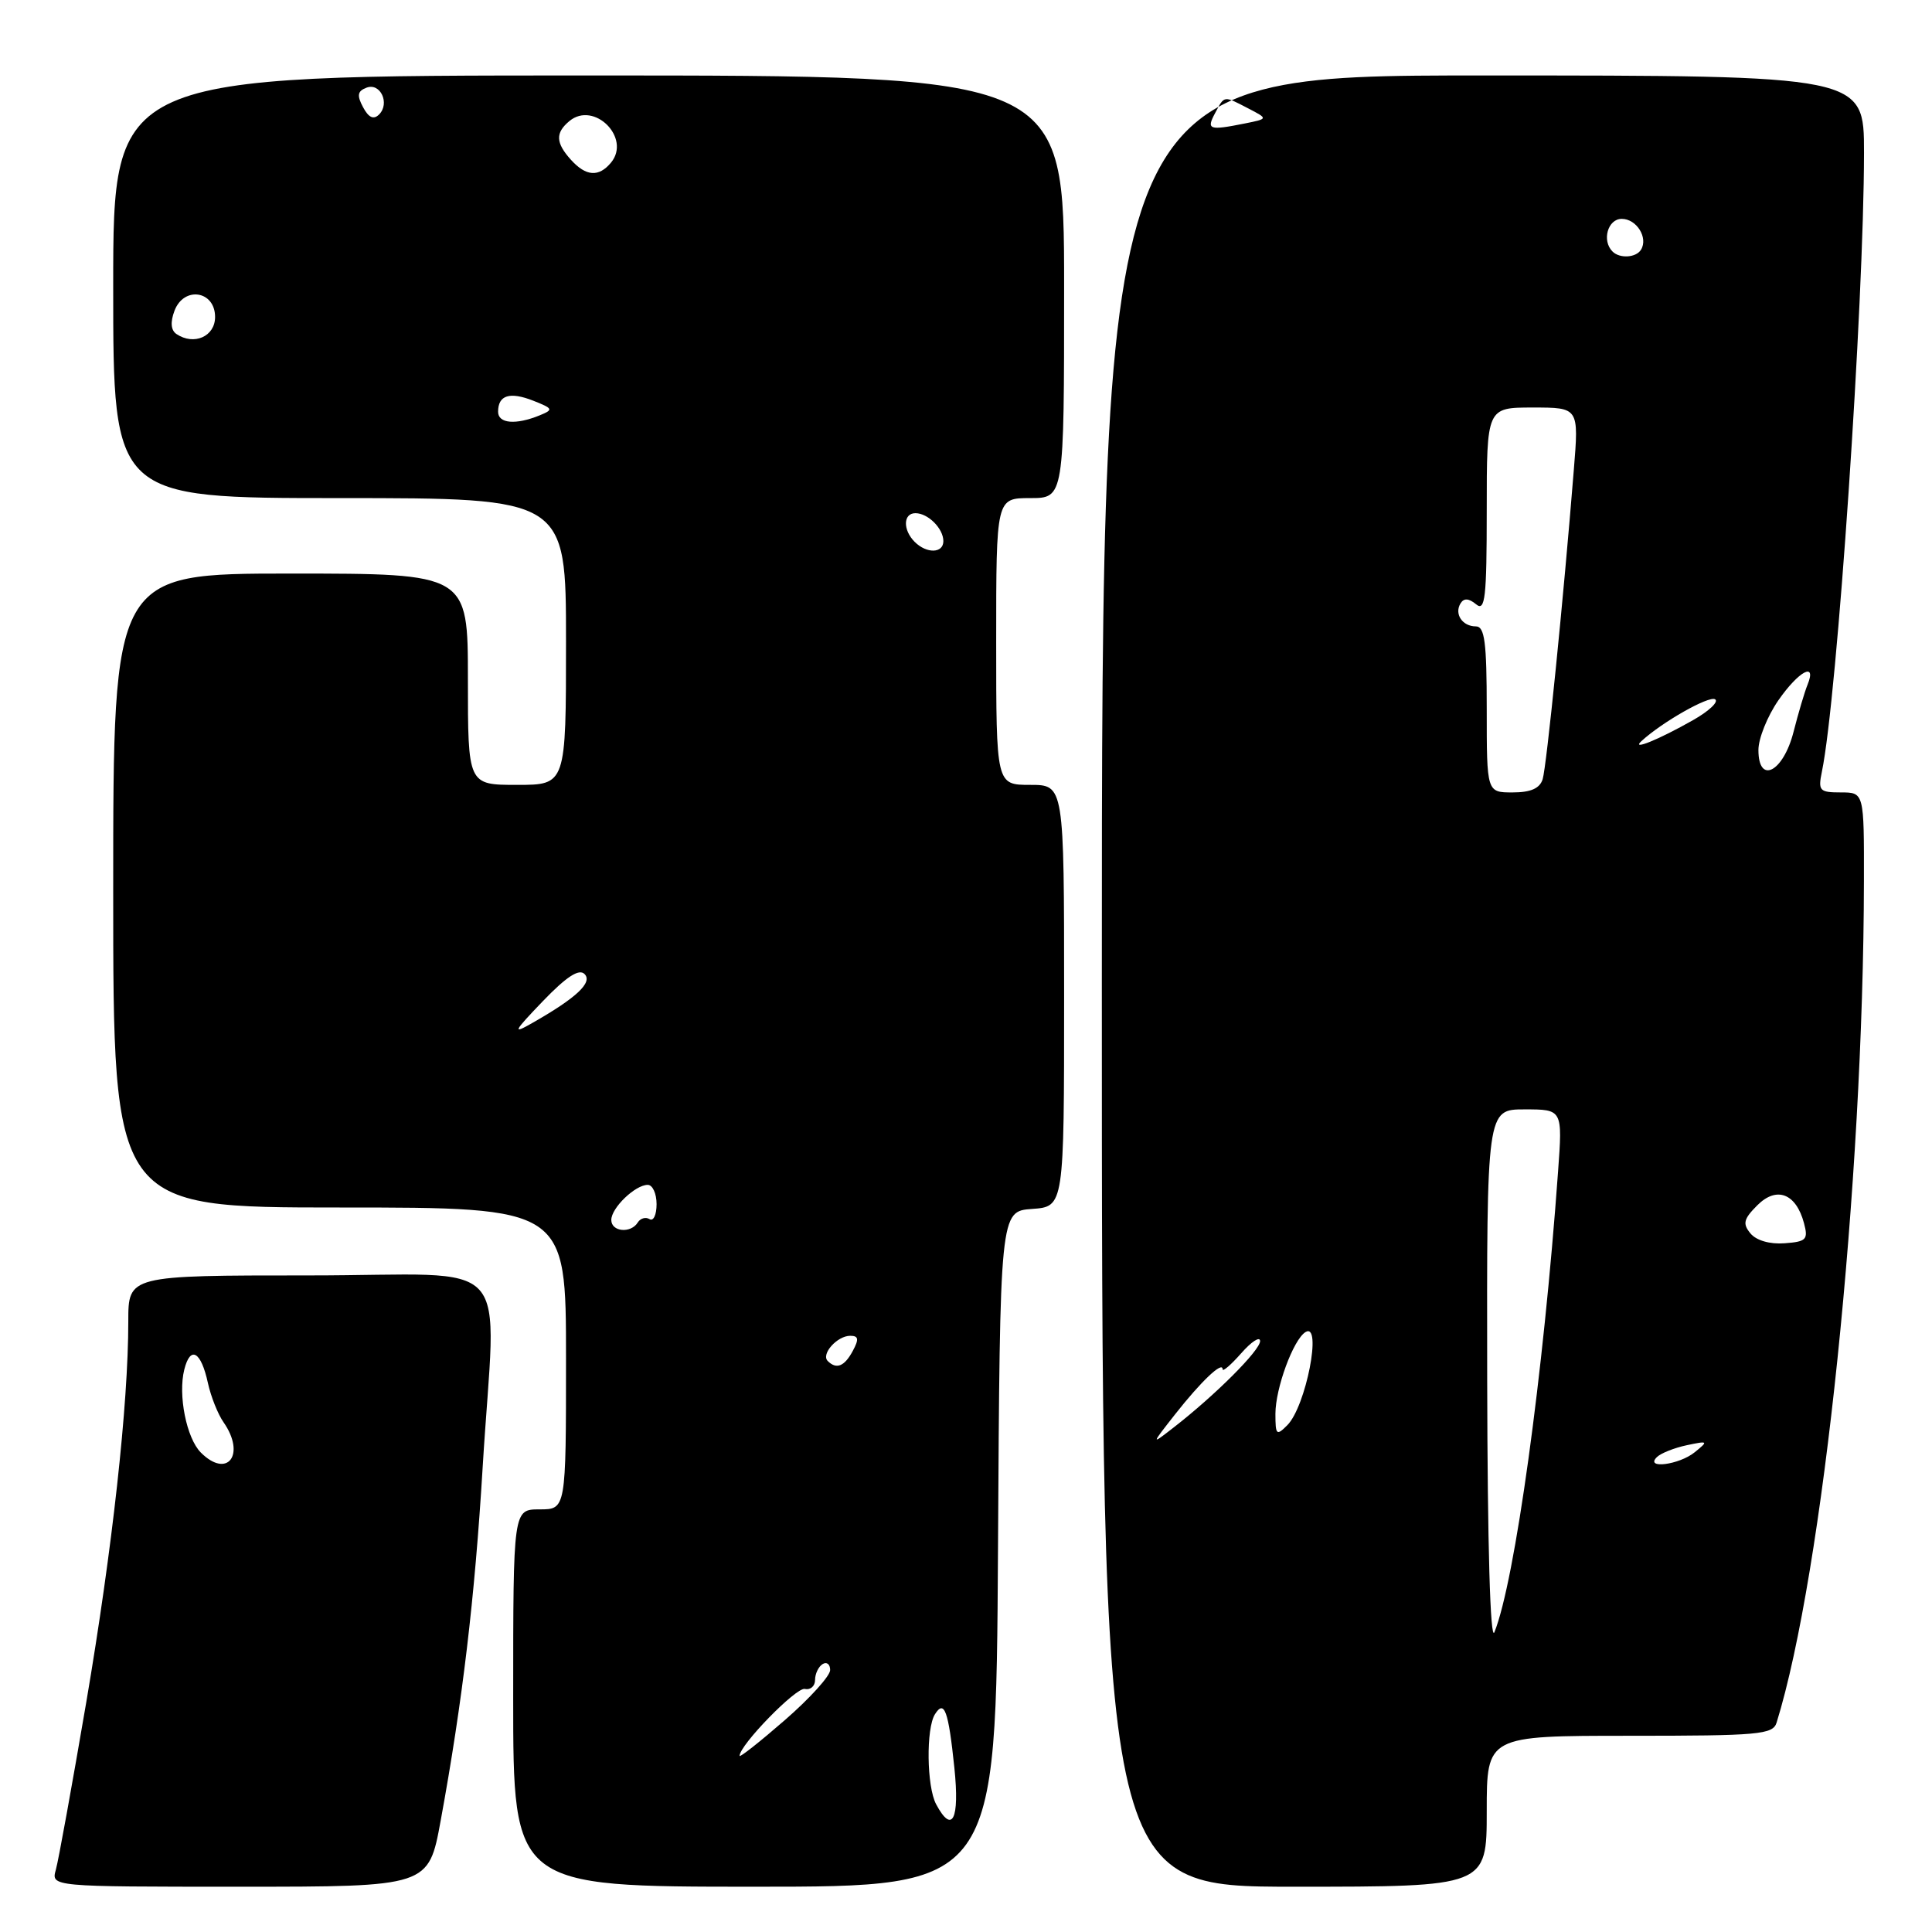 <?xml version="1.0" encoding="UTF-8" standalone="no"?>
<!DOCTYPE svg PUBLIC "-//W3C//DTD SVG 1.1//EN" "http://www.w3.org/Graphics/SVG/1.1/DTD/svg11.dtd" >
<svg xmlns="http://www.w3.org/2000/svg" xmlns:xlink="http://www.w3.org/1999/xlink" version="1.1" viewBox="0 0 256 256">
 <g >
 <path fill="currentColor"
d=" M 58.39 241.25 C 61.28 225.49 62.91 211.77 63.95 194.50 C 65.70 165.63 68.73 169.00 41.00 169.00 C 17.00 169.00 17.00 169.00 17.00 175.08 C 17.00 186.12 14.89 205.22 11.44 225.50 C 9.56 236.50 7.75 246.51 7.40 247.75 C 6.77 250.00 6.77 250.00 31.78 250.00 C 56.79 250.00 56.79 250.00 58.39 241.25 Z  M 132.24 205.25 C 132.50 160.50 132.50 160.50 136.75 160.19 C 141.00 159.89 141.00 159.89 141.00 131.94 C 141.00 104.00 141.00 104.00 136.50 104.00 C 132.00 104.00 132.00 104.00 132.00 85.00 C 132.00 66.00 132.00 66.00 136.50 66.00 C 141.00 66.00 141.00 66.00 141.00 38.00 C 141.00 10.00 141.00 10.00 78.00 10.00 C 15.00 10.00 15.00 10.00 15.00 38.00 C 15.00 66.00 15.00 66.00 45.00 66.00 C 75.00 66.00 75.00 66.00 75.00 85.00 C 75.00 104.00 75.00 104.00 68.50 104.00 C 62.00 104.00 62.00 104.00 62.00 90.00 C 62.00 76.00 62.00 76.00 38.50 76.00 C 15.00 76.00 15.00 76.00 15.00 118.00 C 15.00 160.00 15.00 160.00 45.00 160.00 C 75.00 160.00 75.00 160.00 75.00 180.00 C 75.00 200.00 75.00 200.00 71.50 200.00 C 68.00 200.00 68.00 200.00 68.00 225.00 C 68.00 250.00 68.00 250.00 99.99 250.00 C 131.98 250.00 131.98 250.00 132.24 205.25 Z  M 197.00 240.00 C 197.00 230.00 197.00 230.00 215.93 230.00 C 233.09 230.00 234.92 229.84 235.41 228.25 C 241.55 208.46 246.92 156.68 246.98 116.75 C 247.00 105.00 247.00 105.00 243.92 105.00 C 241.09 105.00 240.89 104.78 241.41 102.25 C 243.43 92.54 246.98 40.26 246.99 20.25 C 247.00 10.00 247.00 10.00 196.50 10.00 C 146.00 10.00 146.00 10.00 146.00 130.00 C 146.00 250.00 146.00 250.00 171.50 250.00 C 197.00 250.00 197.00 250.00 197.00 240.00 Z  M 26.61 192.47 C 24.71 190.56 23.57 184.85 24.42 181.47 C 25.23 178.25 26.64 179.06 27.55 183.26 C 27.94 185.04 28.87 187.39 29.63 188.47 C 32.60 192.74 30.14 196.00 26.61 192.47 Z  M 124.04 239.07 C 122.79 236.73 122.69 229.03 123.89 227.14 C 125.13 225.18 125.67 226.65 126.46 234.25 C 127.17 241.12 126.18 243.08 124.04 239.07 Z  M 98.00 232.66 C 98.00 231.23 105.49 223.55 106.64 223.79 C 107.39 223.96 108.00 223.42 108.00 222.60 C 108.00 221.79 108.45 220.84 109.00 220.50 C 109.55 220.16 110.00 220.52 110.00 221.29 C 110.00 222.07 107.30 225.05 104.00 227.92 C 100.70 230.79 98.00 232.92 98.00 232.66 Z  M 109.68 180.34 C 108.76 179.43 110.93 177.00 112.66 177.00 C 113.76 177.00 113.84 177.44 113.00 179.00 C 111.90 181.06 110.83 181.49 109.68 180.34 Z  M 81.00 161.65 C 81.00 160.05 84.17 157.00 85.83 157.00 C 86.47 157.00 87.00 158.15 87.00 159.56 C 87.00 160.97 86.58 161.86 86.07 161.54 C 85.56 161.23 84.86 161.42 84.51 161.98 C 83.59 163.47 81.00 163.23 81.00 161.65 Z  M 71.95 132.64 C 75.06 129.41 76.72 128.33 77.45 129.06 C 78.57 130.17 76.40 132.21 70.57 135.53 C 67.84 137.09 67.99 136.77 71.95 132.64 Z  M 121.20 71.80 C 119.61 70.21 119.67 68.00 121.30 68.00 C 122.97 68.00 125.00 70.03 125.00 71.70 C 125.00 73.33 122.79 73.39 121.20 71.80 Z  M 66.00 54.56 C 66.00 52.35 67.55 51.87 70.67 53.10 C 73.30 54.14 73.36 54.28 71.50 55.04 C 68.34 56.33 66.00 56.13 66.00 54.56 Z  M 23.38 44.26 C 22.64 43.76 22.55 42.69 23.12 41.18 C 24.36 37.88 28.50 38.51 28.50 42.00 C 28.50 44.59 25.70 45.82 23.38 44.26 Z  M 75.65 21.17 C 73.62 18.92 73.57 17.60 75.45 16.04 C 78.72 13.33 83.67 18.28 80.96 21.55 C 79.34 23.50 77.65 23.38 75.65 21.17 Z  M 48.11 14.21 C 47.27 12.64 47.37 12.07 48.56 11.62 C 50.40 10.91 51.70 13.70 50.23 15.17 C 49.51 15.89 48.85 15.60 48.11 14.21 Z  M 197.06 182.75 C 197.00 147.00 197.00 147.00 202.02 147.00 C 207.05 147.00 207.05 147.00 206.45 155.25 C 204.52 182.11 200.73 209.55 198.02 216.27 C 197.47 217.65 197.10 204.88 197.06 182.75 Z  M 219.55 193.07 C 220.07 192.56 221.85 191.85 223.50 191.50 C 226.35 190.90 226.40 190.94 224.56 192.43 C 222.49 194.11 217.89 194.69 219.55 193.07 Z  M 155.71 187.40 C 159.14 183.04 162.00 180.32 162.00 181.43 C 162.00 181.81 163.11 180.85 164.47 179.31 C 165.83 177.76 166.95 177.04 166.97 177.69 C 167.00 178.90 161.03 184.87 155.50 189.16 C 152.50 191.49 152.50 191.49 155.71 187.40 Z  M 169.00 187.34 C 169.00 183.95 171.37 177.51 172.98 176.51 C 175.24 175.12 173.04 186.39 170.57 188.85 C 169.14 190.29 169.00 190.15 169.00 187.34 Z  M 231.95 163.44 C 230.88 162.15 231.03 161.53 232.85 159.71 C 235.41 157.14 237.99 158.13 239.04 162.08 C 239.62 164.25 239.35 164.53 236.46 164.74 C 234.52 164.89 232.72 164.37 231.95 163.44 Z  M 197.00 94.00 C 197.00 85.09 196.73 83.00 195.56 83.00 C 193.77 83.00 192.67 81.35 193.53 79.95 C 193.97 79.23 194.62 79.27 195.59 80.07 C 196.79 81.07 197.00 79.24 197.00 67.62 C 197.00 54.00 197.00 54.00 203.10 54.00 C 209.21 54.00 209.21 54.00 208.54 62.25 C 207.17 79.33 204.93 101.56 204.41 103.25 C 204.03 104.47 202.83 105.00 200.43 105.00 C 197.00 105.00 197.00 105.00 197.00 94.00 Z  M 233.00 99.38 C 233.00 97.85 234.19 94.90 235.64 92.80 C 238.34 88.91 240.78 87.61 239.50 90.75 C 239.11 91.71 238.28 94.52 237.65 96.99 C 236.29 102.31 233.00 104.00 233.00 99.38 Z  M 217.50 98.20 C 220.25 95.67 226.44 92.16 227.26 92.66 C 227.77 92.98 226.46 94.22 224.34 95.42 C 219.76 98.02 216.06 99.52 217.50 98.20 Z  M 213.67 33.33 C 212.22 31.89 213.04 29.00 214.89 29.00 C 216.86 29.00 218.42 31.51 217.44 33.09 C 216.79 34.15 214.63 34.29 213.67 33.33 Z  M 161.00 15.00 C 162.27 12.62 162.09 12.65 165.41 14.37 C 168.05 15.74 168.05 15.74 164.90 16.37 C 160.20 17.31 159.83 17.18 161.00 15.00 Z "/>
</g>
</svg>